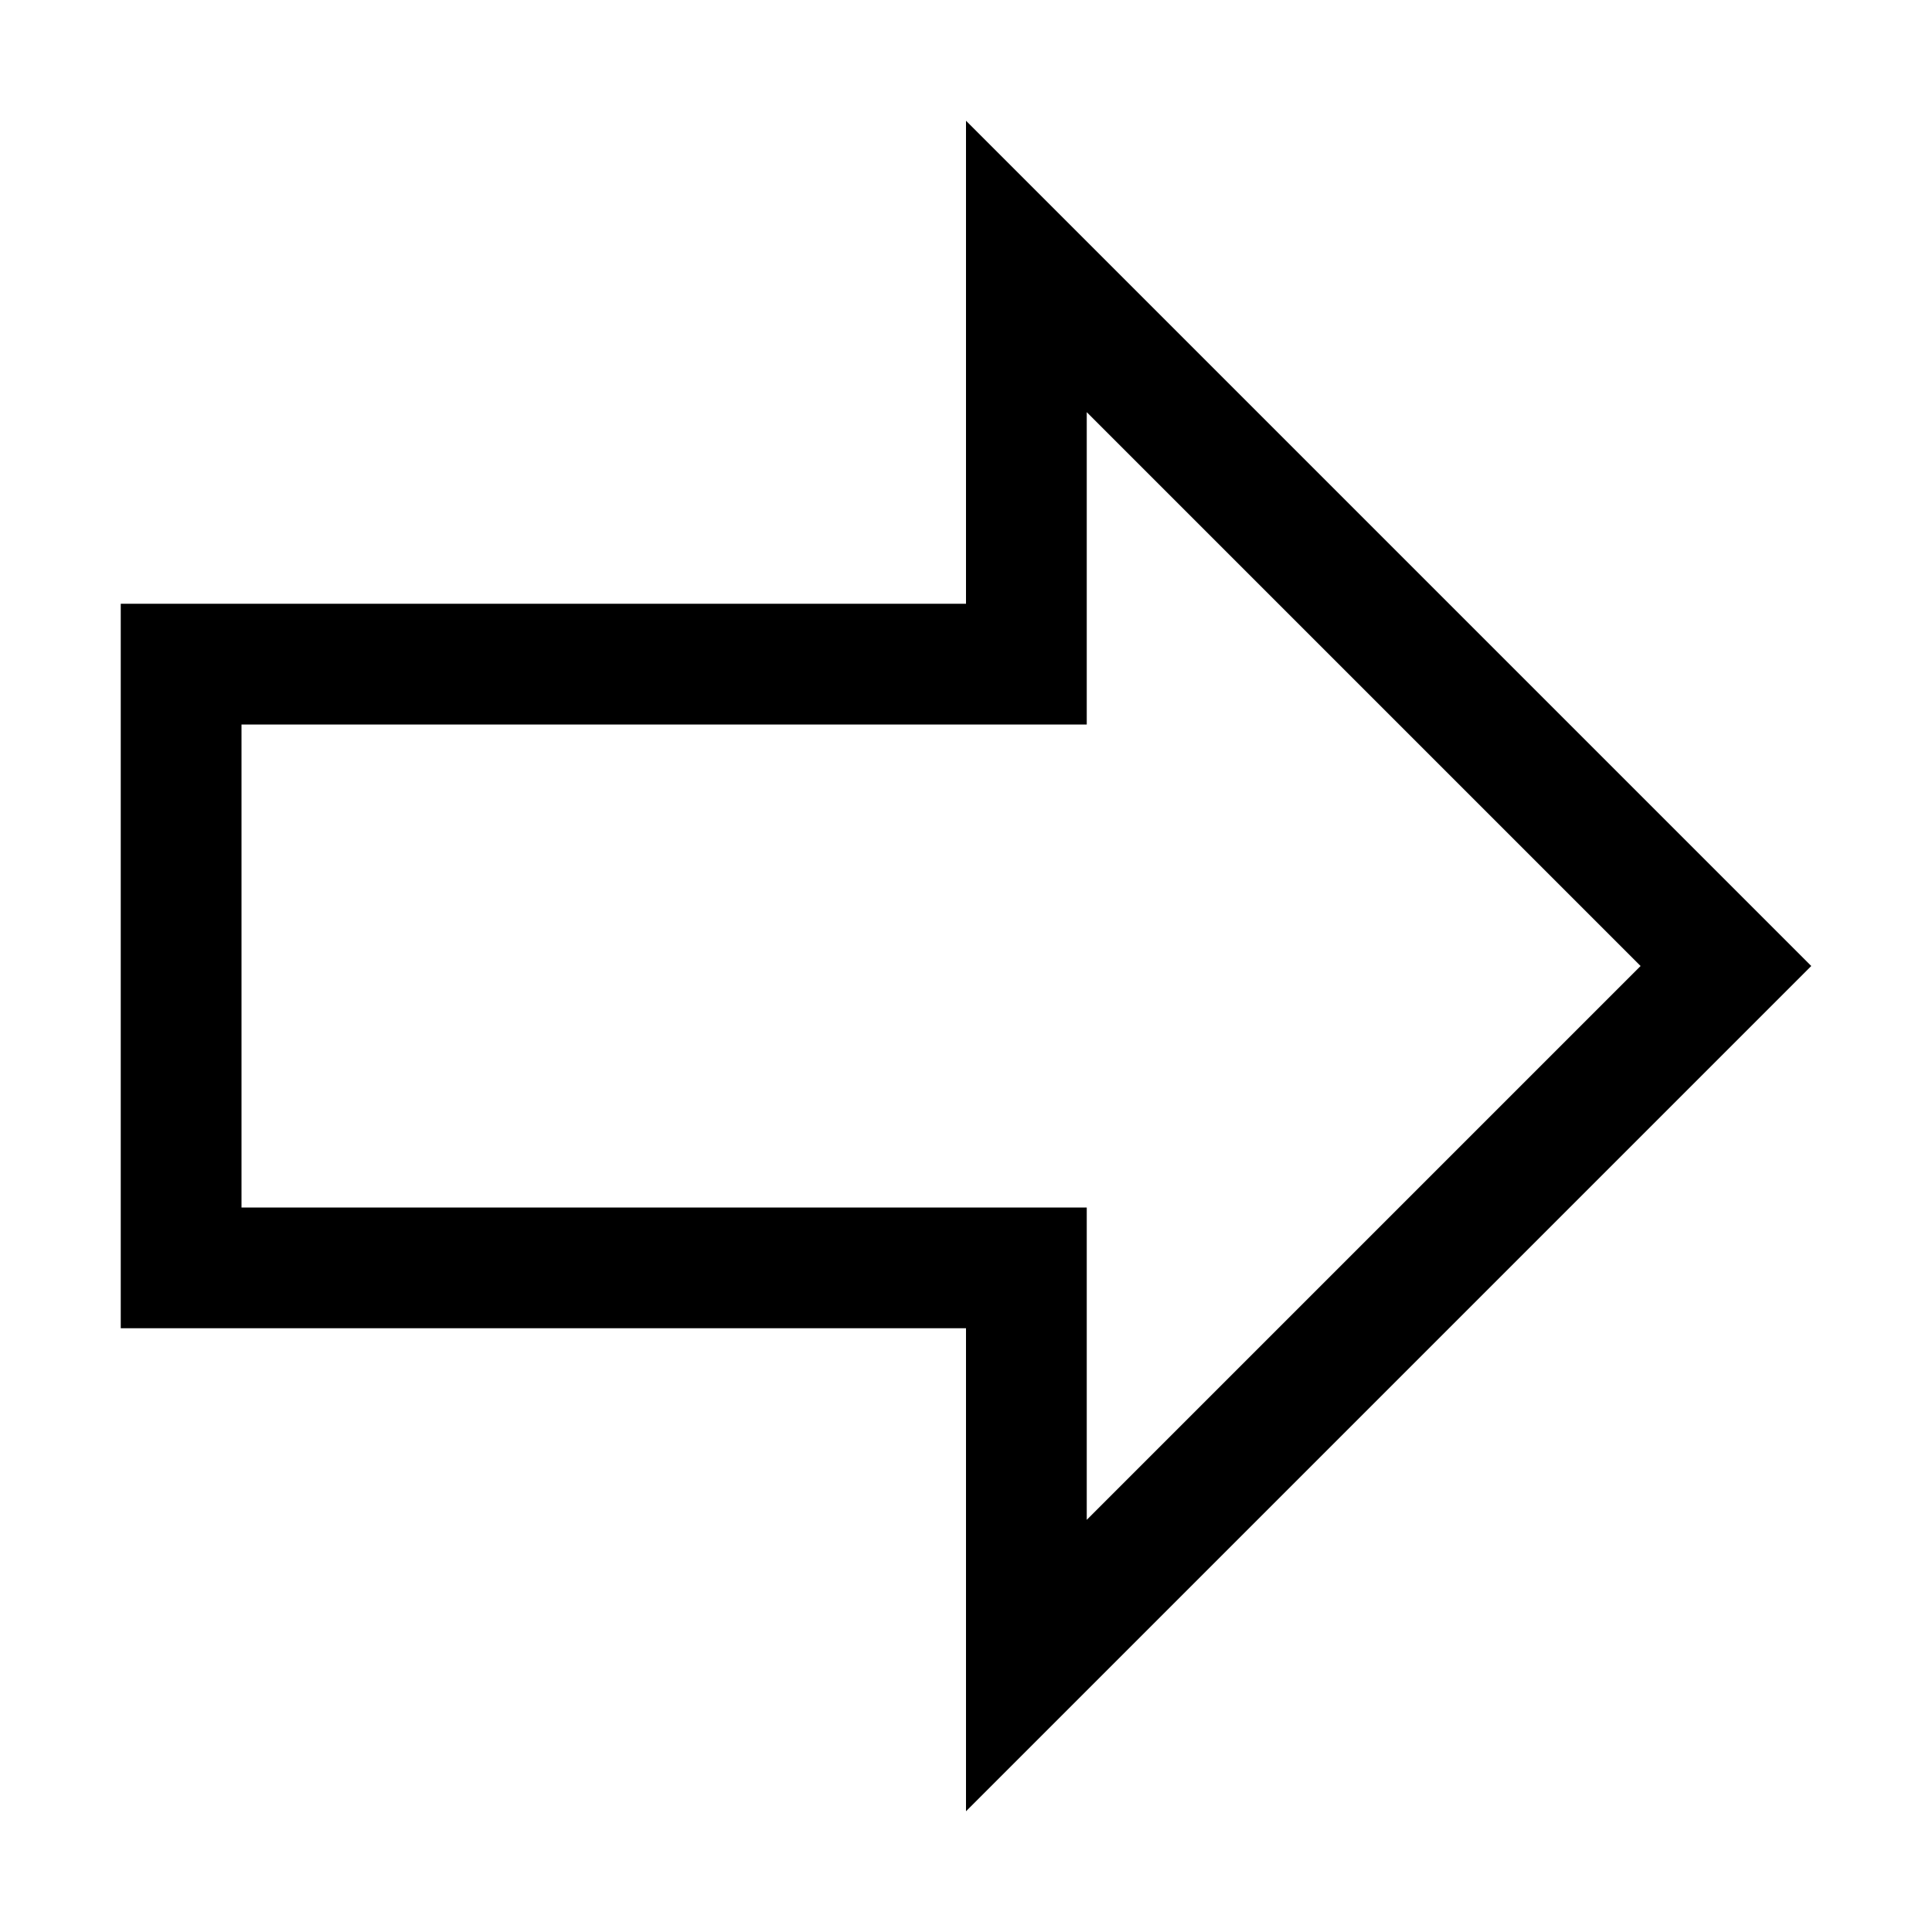 <svg width="24" height="24" viewBox="0 0 24 24" fill="none" xmlns="http://www.w3.org/2000/svg">
<g clip-path="url(#clip0_4711_21506)">
<path d="M13.5 5.12L20.38 12L13.5 18.88V15H3V9H13.5V5.12ZM12 1.5V7.5H1.5V16.5H12V22.5L22.5 12L12 1.5Z" fill="black"/>
</g>
<defs>
<clipPath id="clip0_4711_21506">
<rect width="24" height="24" fill="white"/>
</clipPath>
</defs>
</svg>
